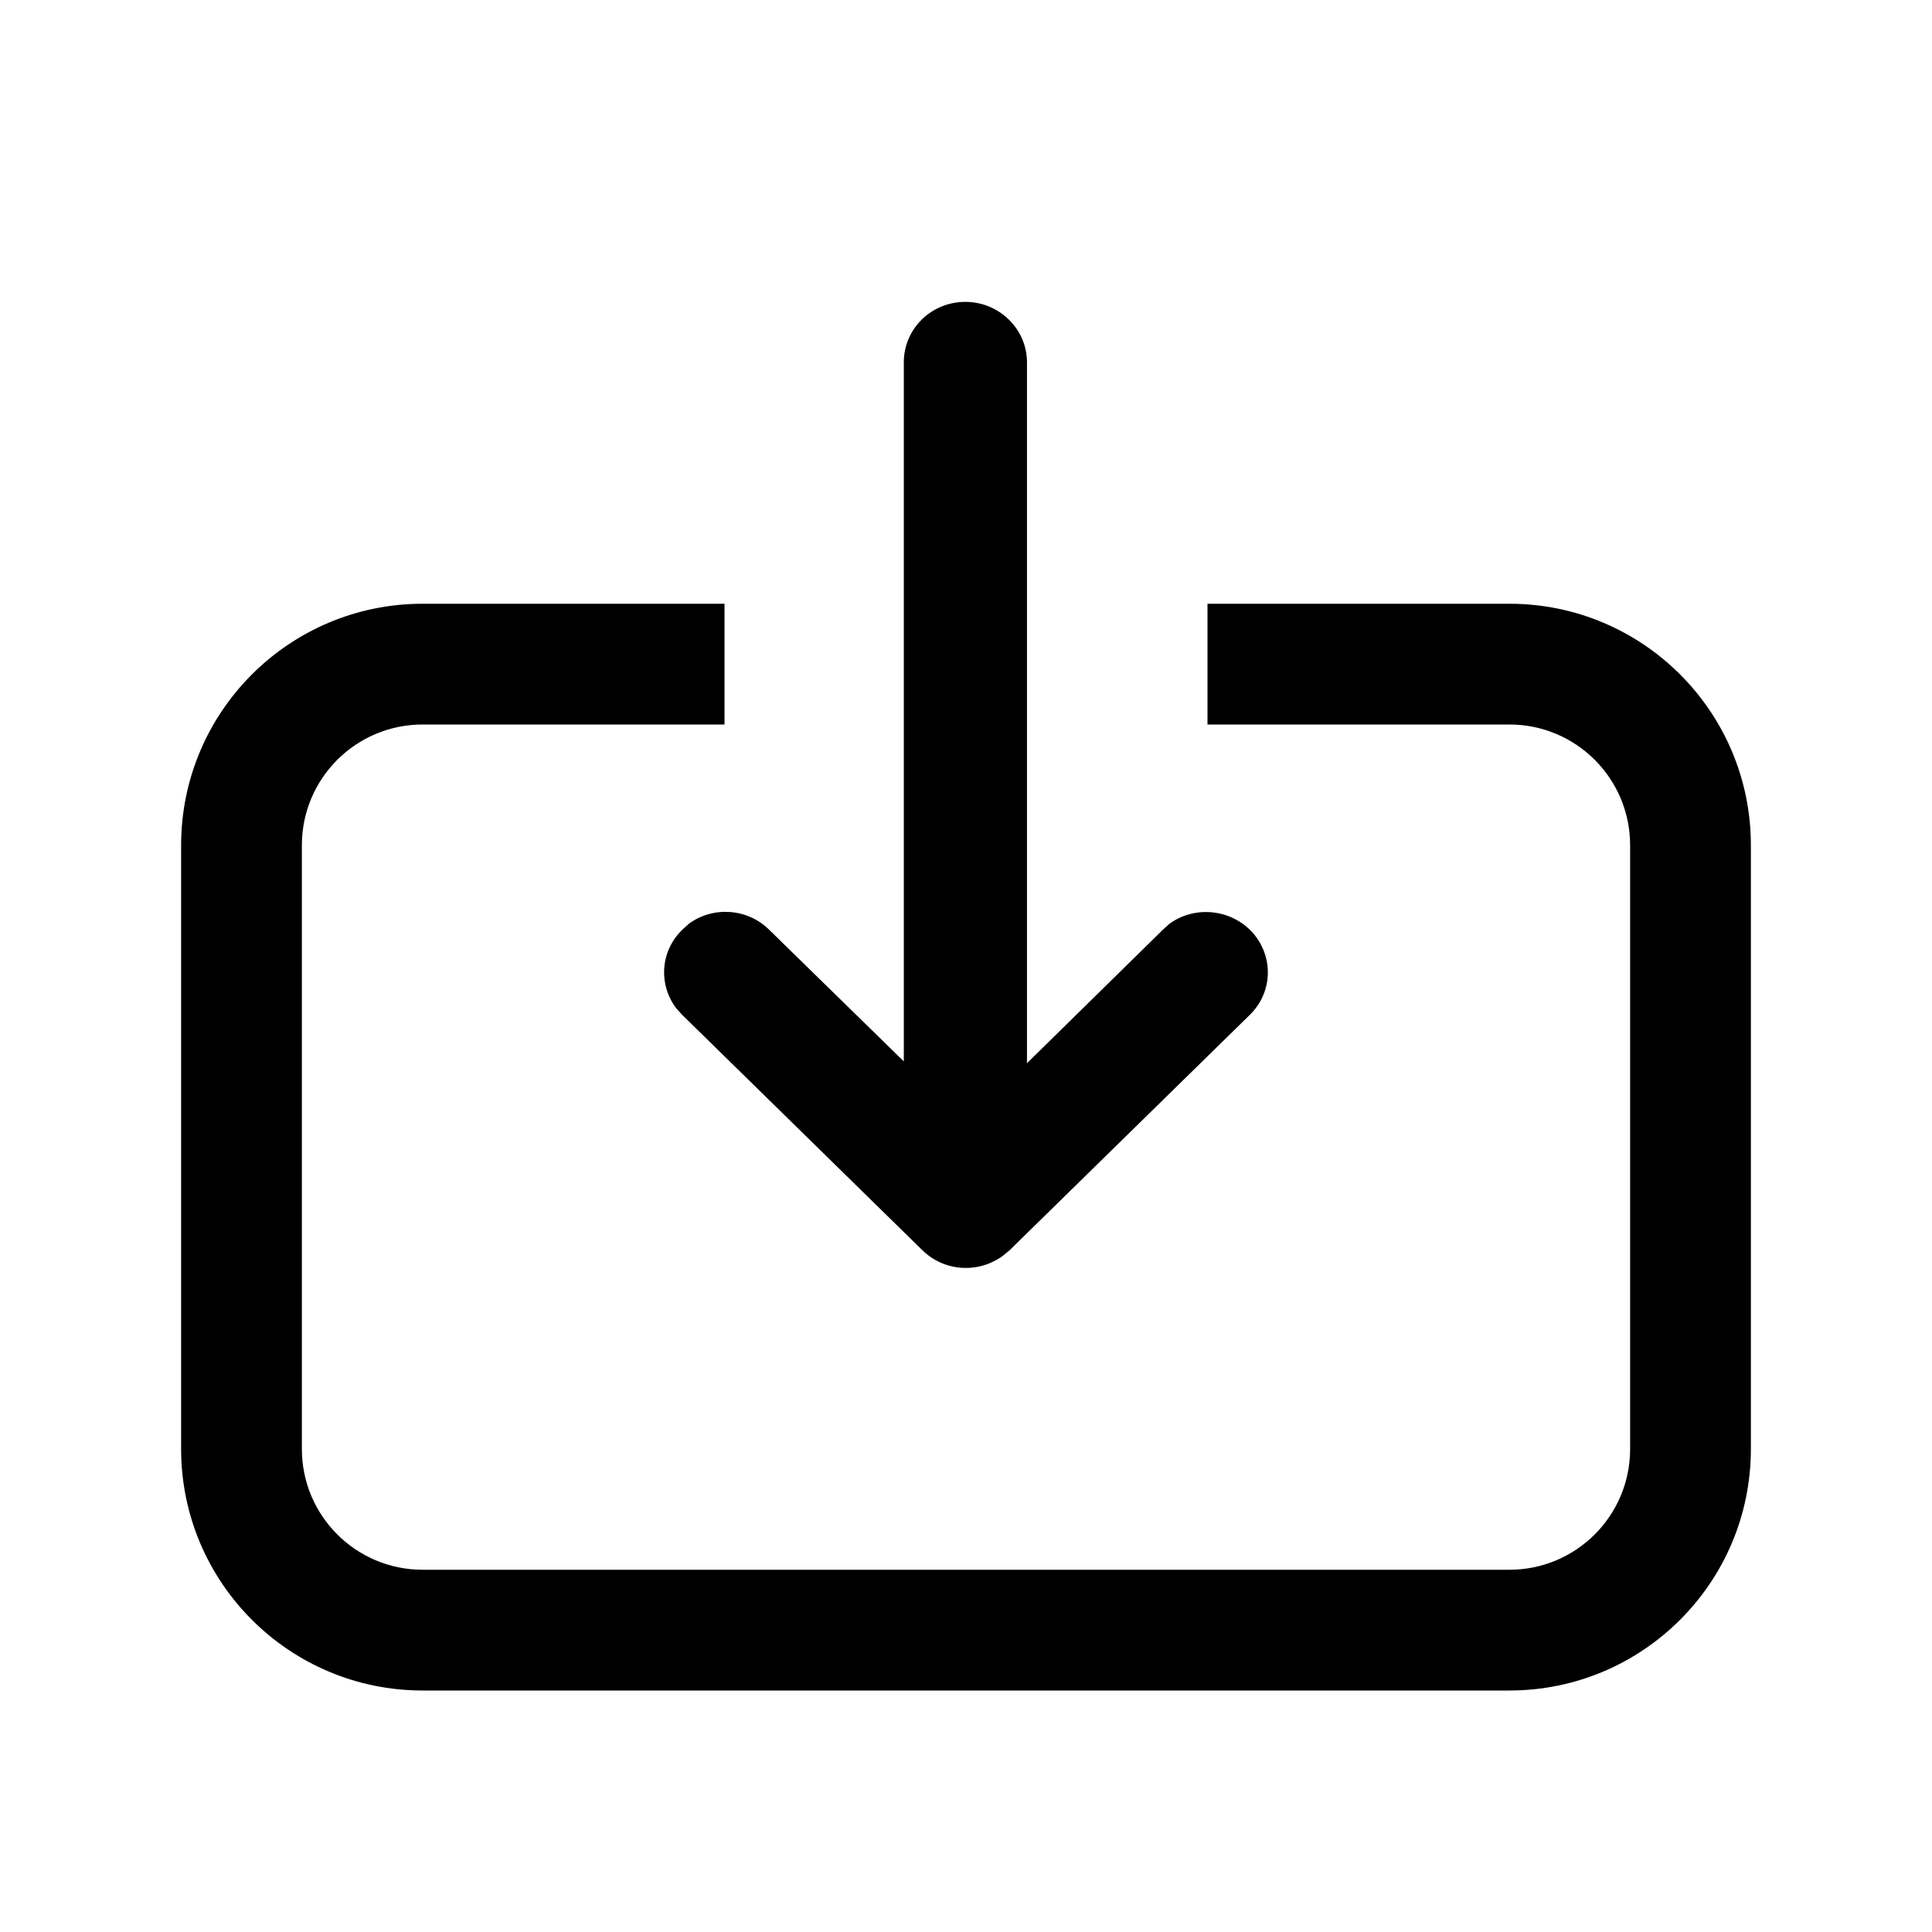 <svg viewBox="0 0 32 32" xmlns="http://www.w3.org/2000/svg">
  <path
    d="M20.7 16.81C21.08 16.44 21.1 15.85 20.75 15.45C20.4 15.06 19.8 14.99 19.37 15.3L19.26 15.4L17.01 17.61V6C17.01 5.45 16.55 5 15.99 5C15.42 5 14.97 5.45 14.97 6V17.58L12.74 15.4C12.39 15.05 11.82 15 11.41 15.3L11.3 15.4C10.94 15.75 10.9 16.3 11.2 16.7L11.3 16.81L15.28 20.71C15.64 21.06 16.2 21.1 16.61 20.8L16.72 20.71L20.7 16.81ZM7 12C5.895 12 5 12.895 5 14V24C5 25.105 5.895 26 7 26H25C26.105 26 27 25.105 27 24V14C27 12.895 26.105 12 25 12H20V10H25C27.209 10 29 11.791 29 14V24C29 26.209 27.209 28 25 28H7C4.791 28 3 26.209 3 24V14C3 11.791 4.791 10 7 10H12V12H7Z" />
</svg>